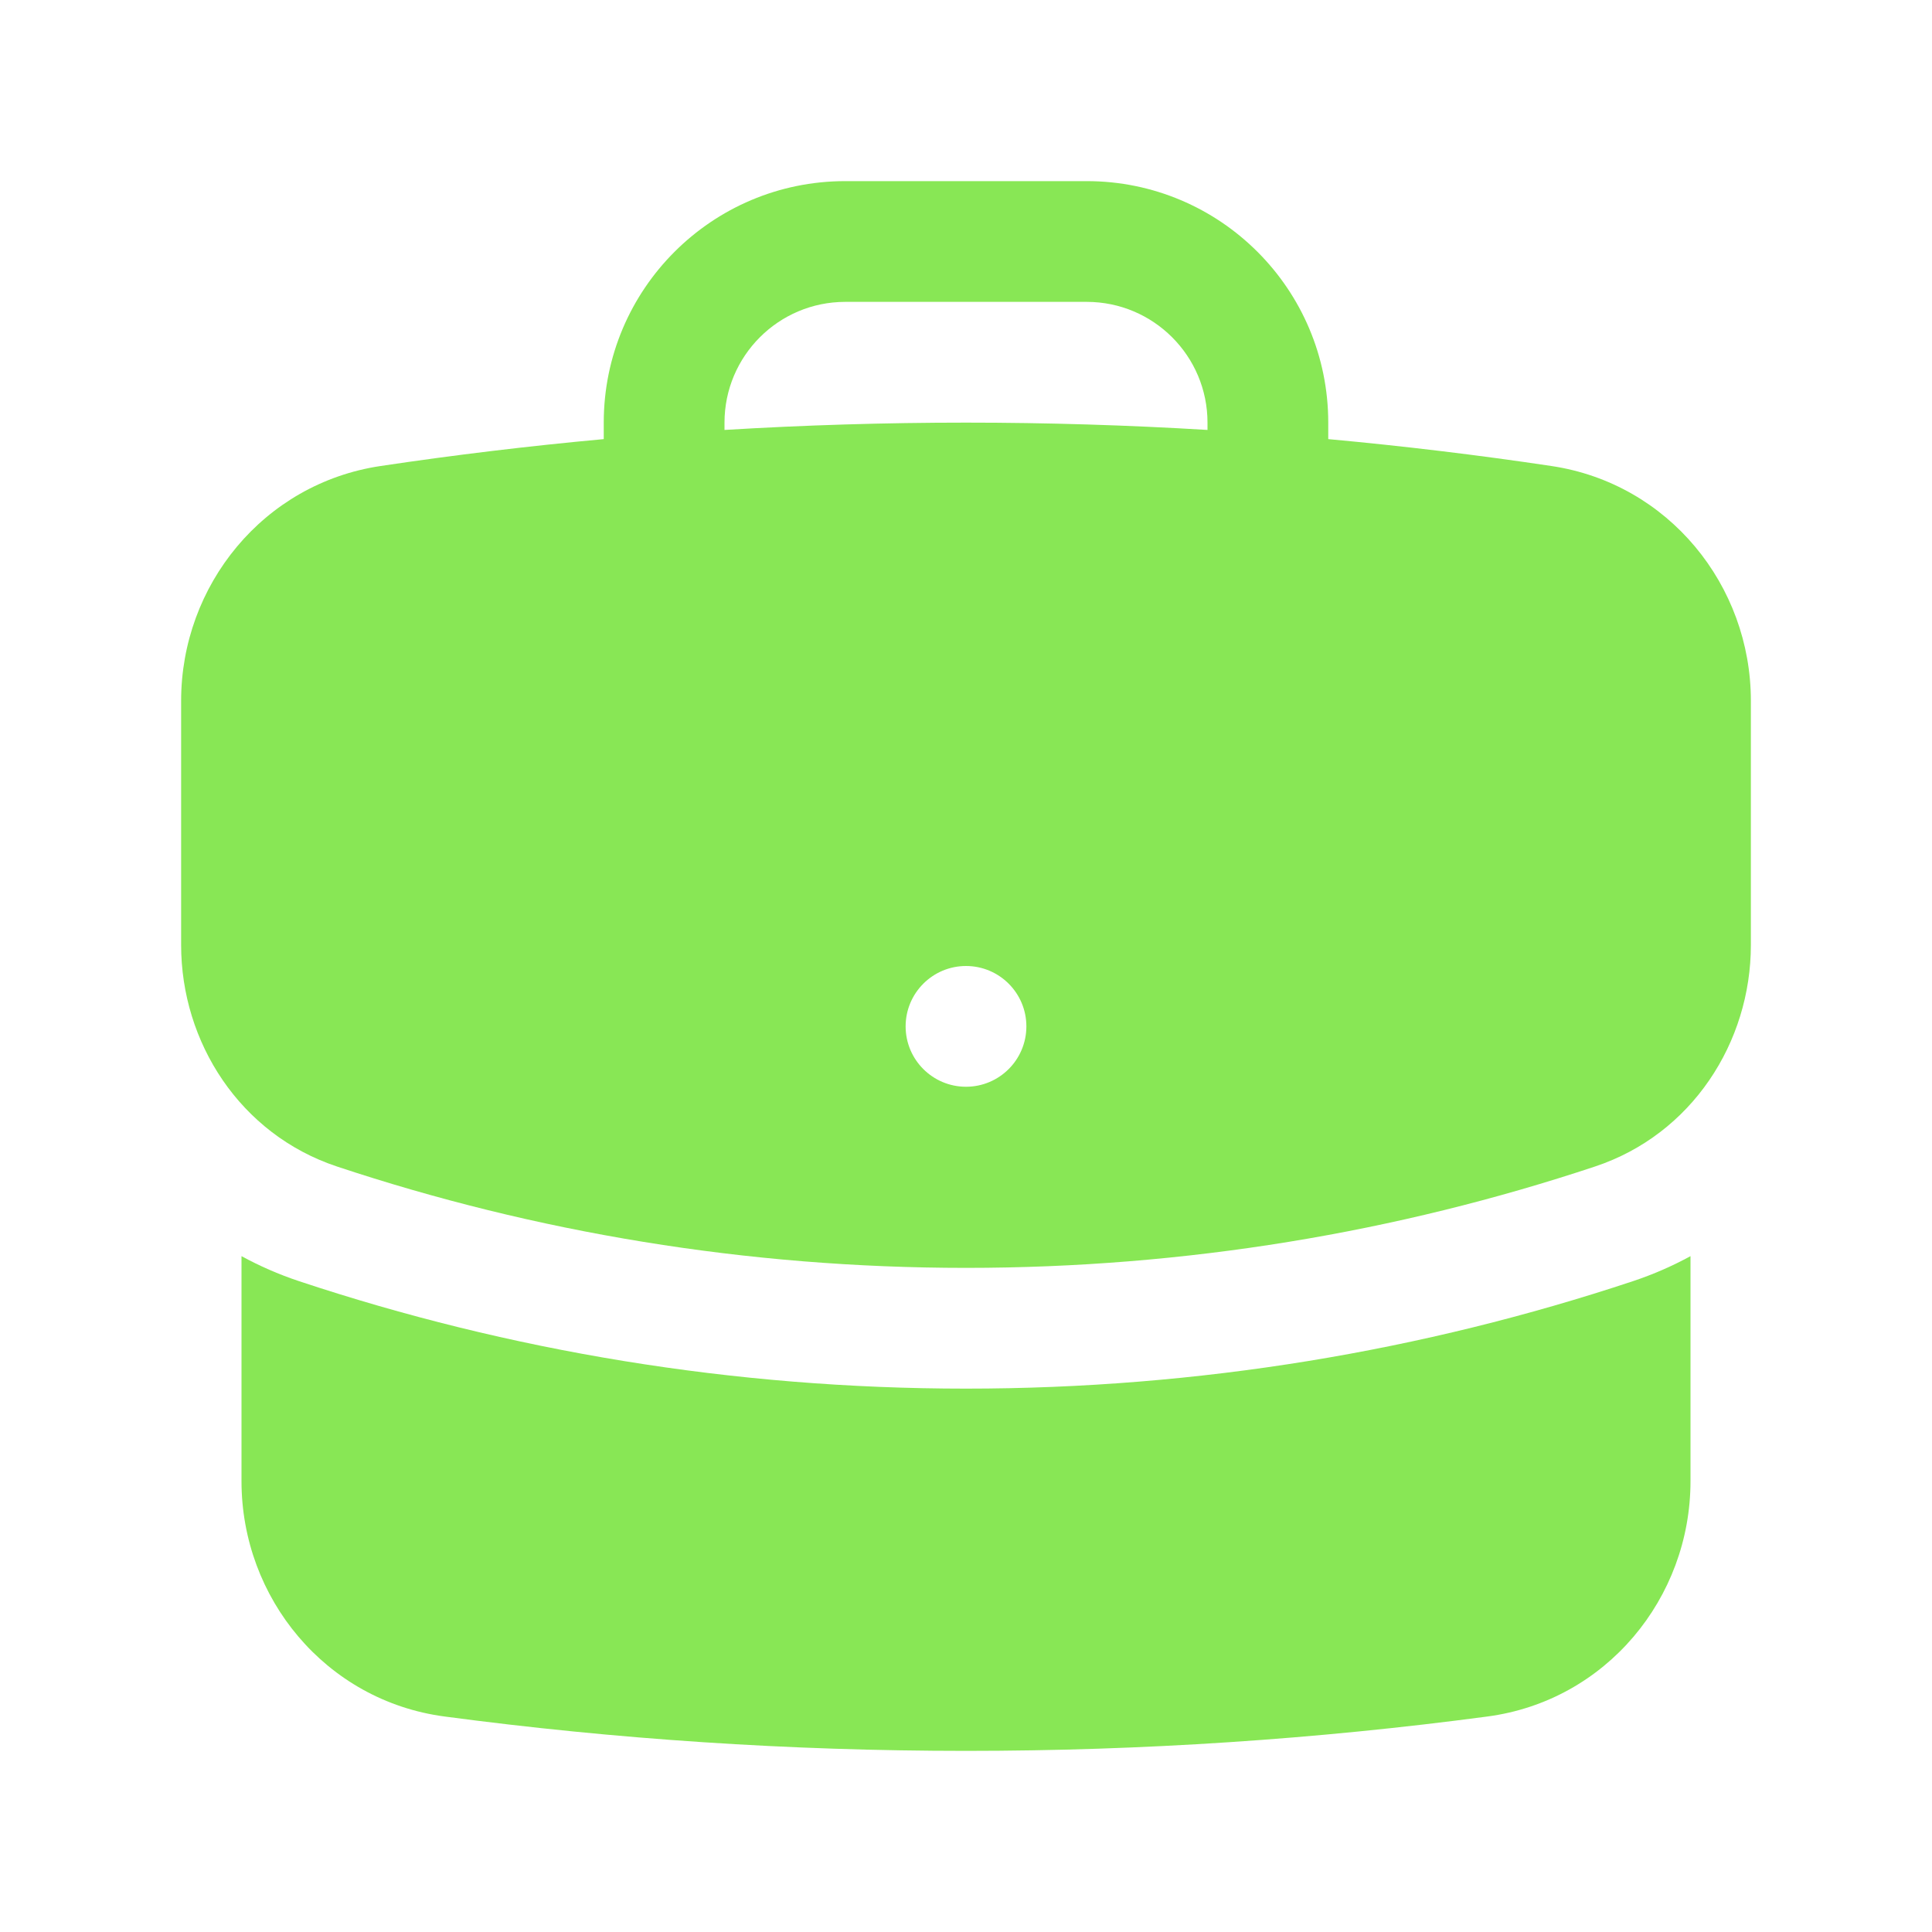 <svg width="28" height="28" viewBox="0 0 28 28" fill="none" xmlns="http://www.w3.org/2000/svg">
<path fill-rule="evenodd" clip-rule="evenodd" d="M8.75 6.125C8.75 4.192 10.317 2.625 12.25 2.625H15.75C17.683 2.625 19.25 4.192 19.25 6.125V6.364C20.338 6.464 21.417 6.594 22.486 6.754C24.183 7.008 25.375 8.484 25.375 10.157V13.695C25.375 15.108 24.519 16.44 23.116 16.906C20.249 17.859 17.184 18.375 14 18.375C10.816 18.375 7.751 17.859 4.884 16.906C3.481 16.44 2.625 15.108 2.625 13.695V10.157C2.625 8.484 3.817 7.008 5.514 6.754C6.583 6.594 7.662 6.464 8.75 6.364V6.125ZM17.5 6.125V6.231C16.342 6.161 15.175 6.125 14 6.125C12.825 6.125 11.658 6.161 10.5 6.231V6.125C10.5 5.159 11.284 4.375 12.25 4.375H15.75C16.716 4.375 17.5 5.159 17.5 6.125ZM14 15.75C14.483 15.75 14.875 15.358 14.875 14.875C14.875 14.392 14.483 14 14 14C13.517 14 13.125 14.392 13.125 14.875C13.125 15.358 13.517 15.75 14 15.75Z" fill="#88E755"/>
<path d="M3.5 21.467V18.205C3.76 18.347 4.038 18.469 4.332 18.567C7.374 19.578 10.626 20.125 14 20.125C17.374 20.125 20.626 19.578 23.668 18.567C23.962 18.469 24.24 18.347 24.5 18.205V21.467C24.5 23.16 23.278 24.649 21.556 24.877C19.084 25.206 16.561 25.375 14 25.375C11.438 25.375 8.916 25.206 6.444 24.877C4.722 24.649 3.5 23.16 3.5 21.467Z" fill="#88E755"/>
</svg>
